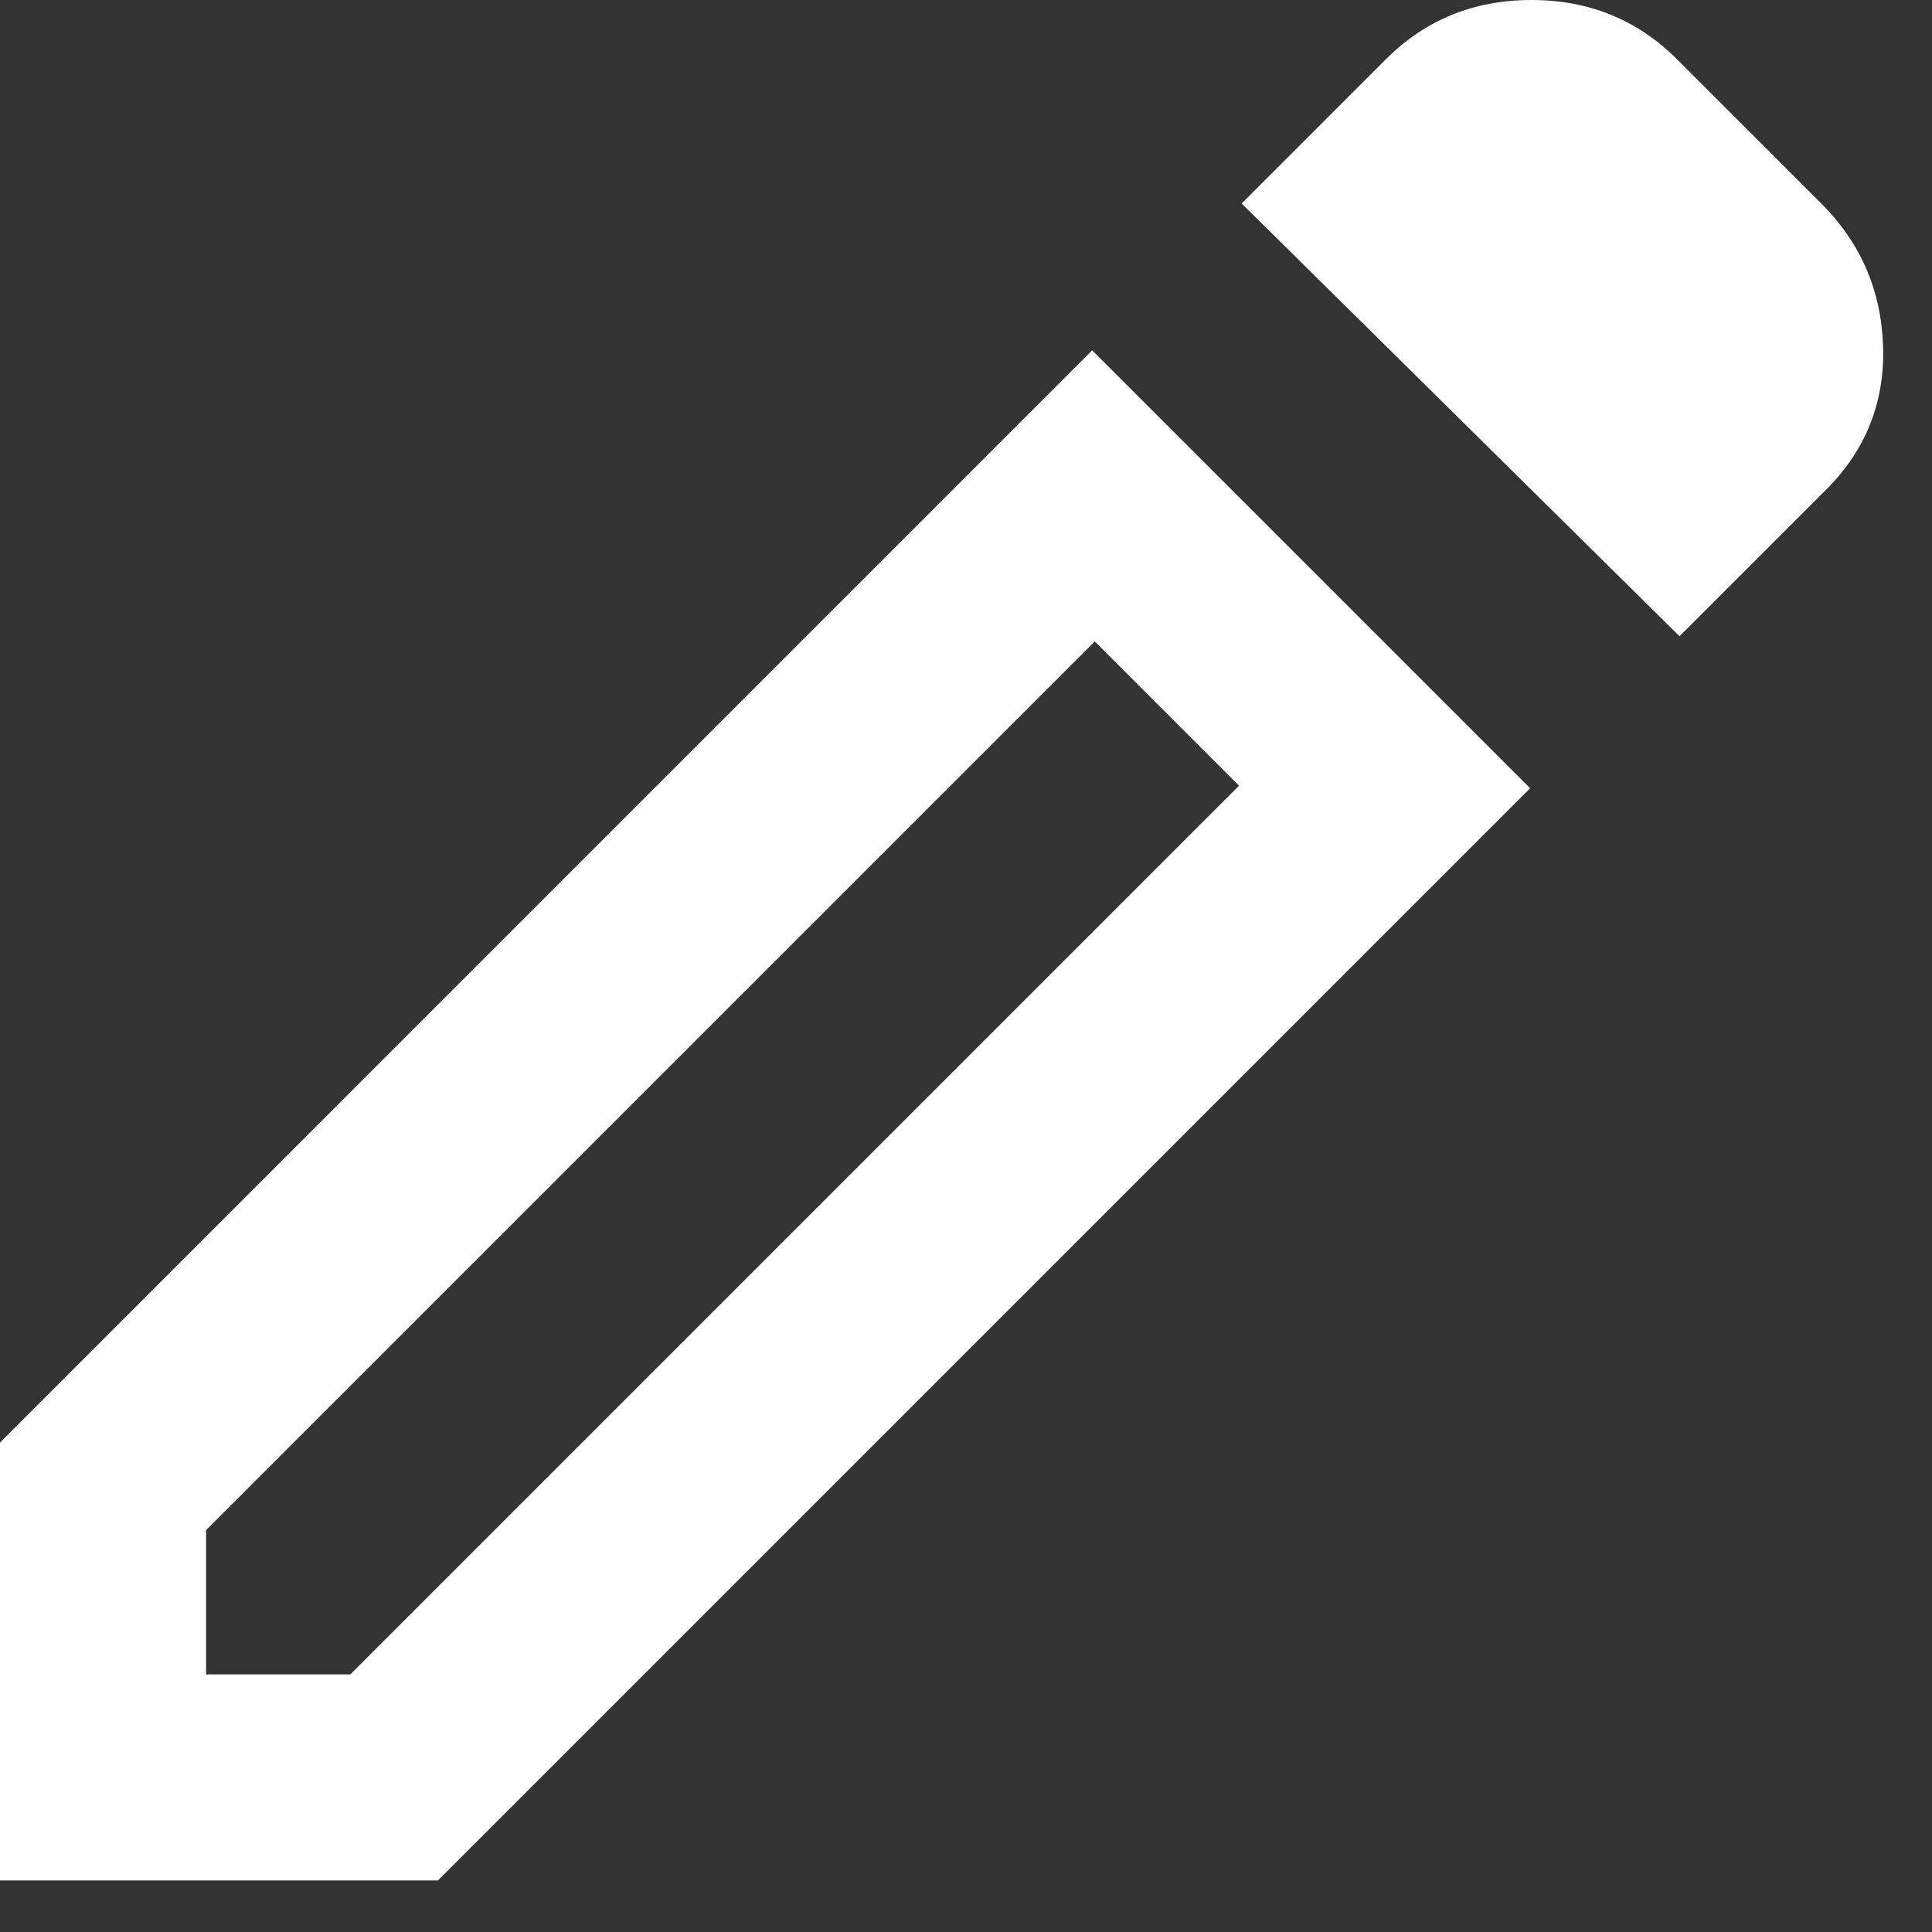 <svg width="25" height="25" viewBox="0 0 25 25" fill="none" xmlns="http://www.w3.org/2000/svg">
<rect x="0" y="0" width="25" height="25" fill="#333333" stroke="none"/>
<path d="M2.667 21.667H4.533L16.033 10.167L14.167 8.3L2.667 19.8V21.667ZM21.733 8.233L16.067 2.633L17.933 0.767C18.444 0.256 19.072 0 19.817 0C20.561 0 21.189 0.256 21.7 0.767L23.567 2.633C24.078 3.144 24.344 3.761 24.367 4.483C24.389 5.206 24.144 5.822 23.633 6.333L21.733 8.233ZM19.8 10.2L5.667 24.333H0V18.667L14.133 4.533L19.8 10.2Z" fill="white"/>
</svg>
